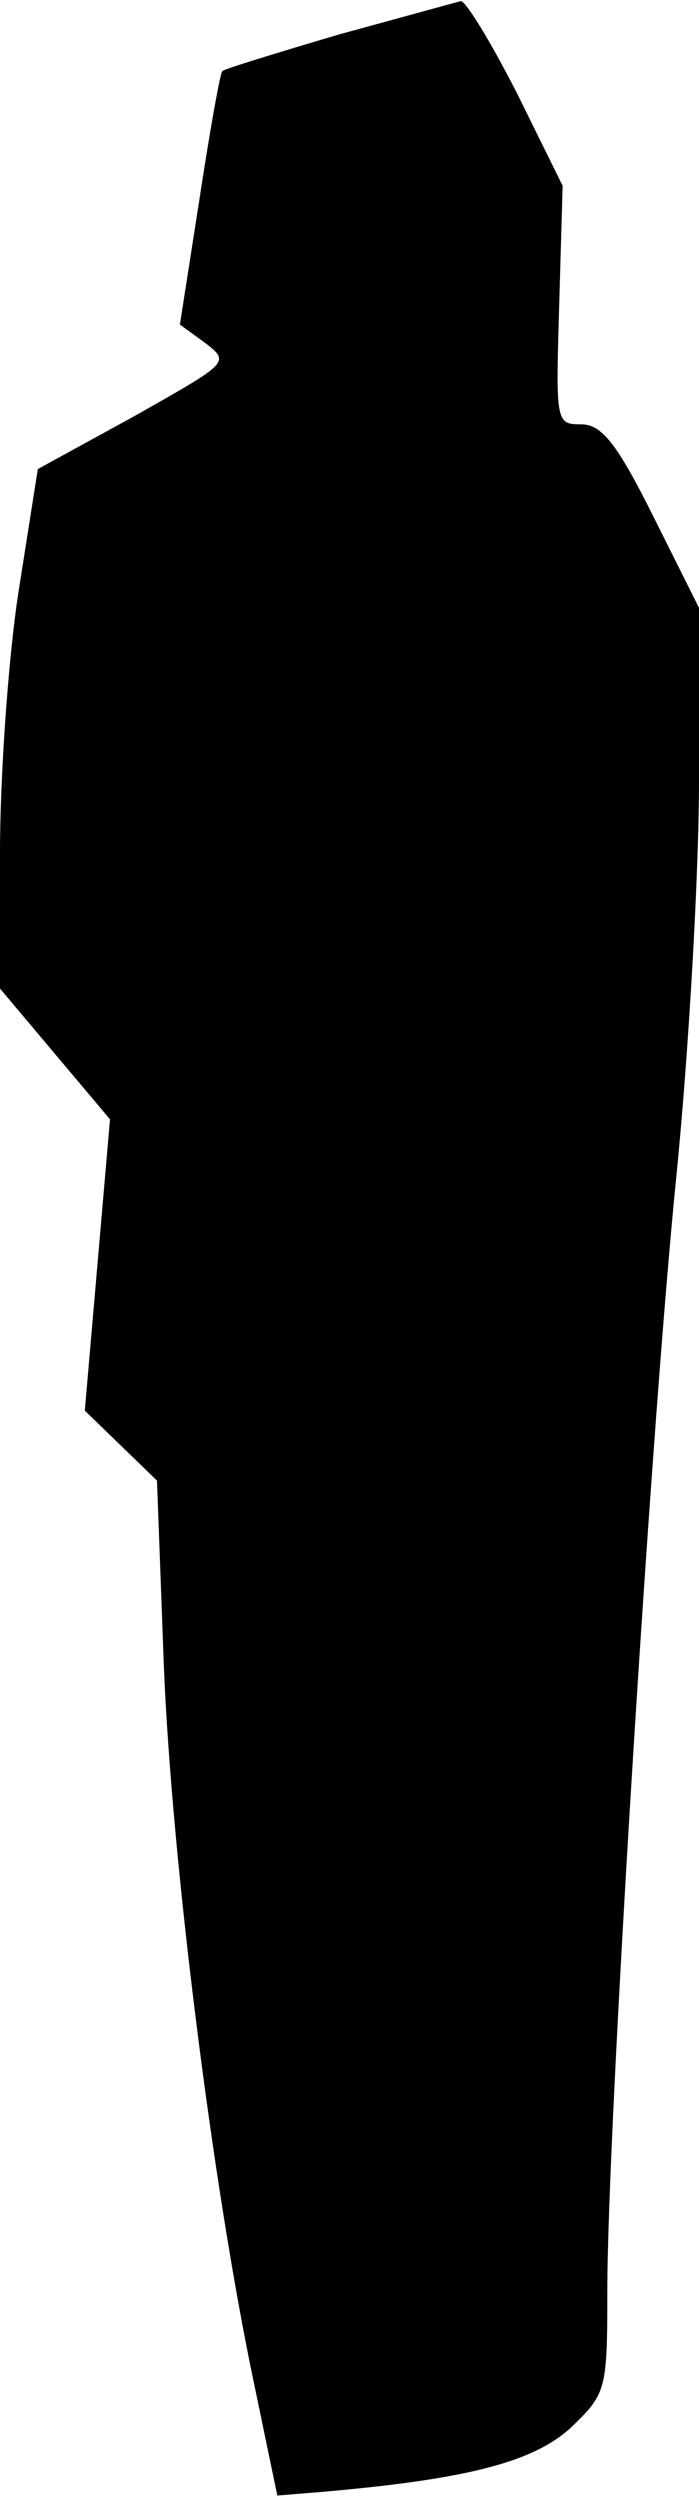 <?xml version="1.0" standalone="no"?>
<!DOCTYPE svg PUBLIC "-//W3C//DTD SVG 20010904//EN"
 "http://www.w3.org/TR/2001/REC-SVG-20010904/DTD/svg10.dtd">
<svg version="1.0" xmlns="http://www.w3.org/2000/svg"
 width="61pt" height="218pt" viewBox="0 0 61 218"
 preserveAspectRatio="xMidYMid meet">
<g transform="translate(0,218) scale(0.1,-0.1)"
fill="#000000" stroke="none">
<path fill="#000000" stroke="none" d="M296 2150 c-54 -16 -100 -30 -102 -32
-2 -2 -11 -53 -20 -112 l-17 -109 22 -16 c22 -17 21 -17 -62 -64 l-84 -46 -17
-108 c-9 -59 -16 -161 -16 -227 l0 -118 48 -57 48 -57 -11 -127 -11 -127 32
-31 31 -30 6 -162 c7 -171 43 -455 78 -622 l21 -101 37 3 c128 11 186 26 219
56 31 30 32 32 32 120 0 138 38 750 60 969 11 109 20 266 20 348 l0 150 -40
80 c-32 64 -45 80 -63 80 -22 0 -22 2 -19 104 l3 104 -40 81 c-23 45 -45 81
-49 80 -4 -1 -51 -14 -106 -29z"/>
</g>
</svg>
